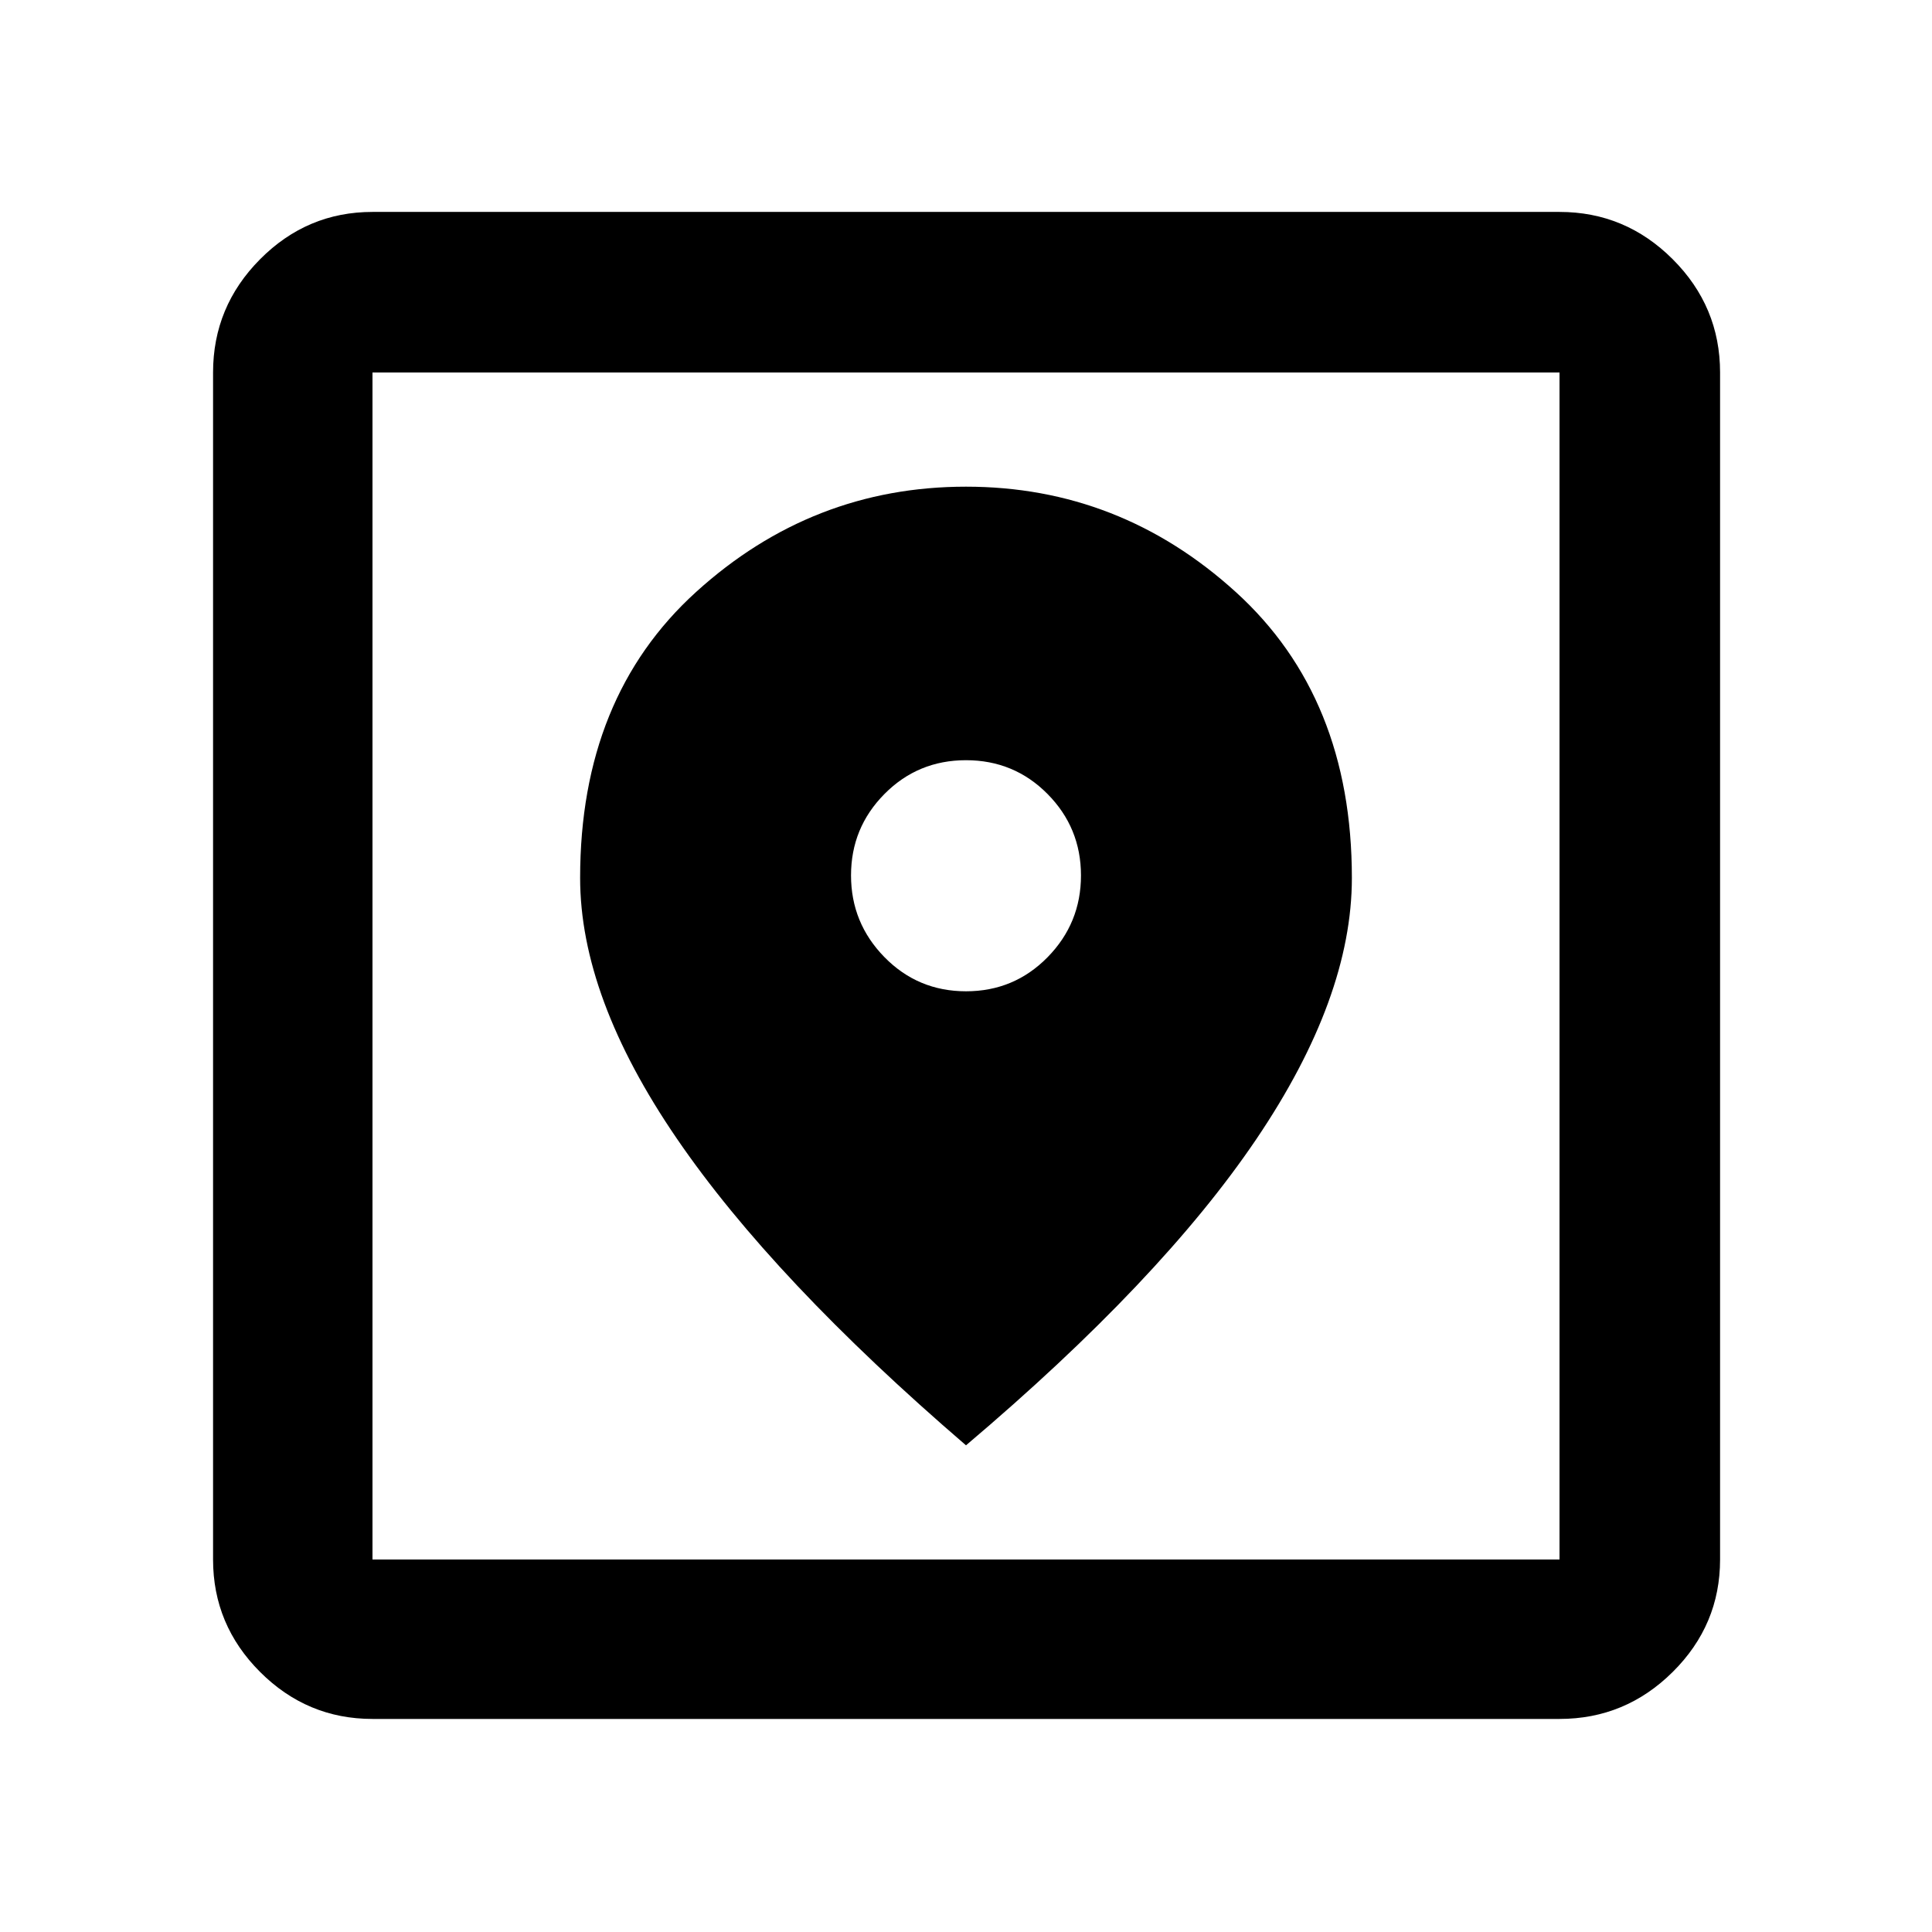 <svg xmlns="http://www.w3.org/2000/svg" width="48" height="48" viewBox="0 -960 960 960"><path d="M185.087-105.869q-32.507 0-55.862-23.356-23.356-23.355-23.356-55.862v-589.826q0-32.74 23.356-56.262 23.355-23.521 55.862-23.521h589.826q32.74 0 56.262 23.521 23.521 23.522 23.521 56.262v589.826q0 32.507-23.521 55.862-23.522 23.356-56.262 23.356H185.087Zm0-79.218h589.826v-589.826H185.087v589.826ZM480-241.826q96.88-82.014 144.309-152.213 47.43-70.199 47.43-129.725 0-89.639-57.644-142.025Q556.45-718.174 480-718.174q-76.45 0-134.095 52.301-57.644 52.3-57.644 142.1 0 59.208 47.935 129.36Q384.13-324.261 480-241.826Zm0-225.609q-23.893 0-40.512-16.961-16.618-16.962-16.618-40.631t16.618-40.451q16.619-16.783 40.512-16.783t40.512 16.783q16.618 16.782 16.618 40.503 0 23.72-16.618 40.63-16.619 16.91-40.512 16.91ZM185.087-185.087v-589.826 589.826Z"/></svg>